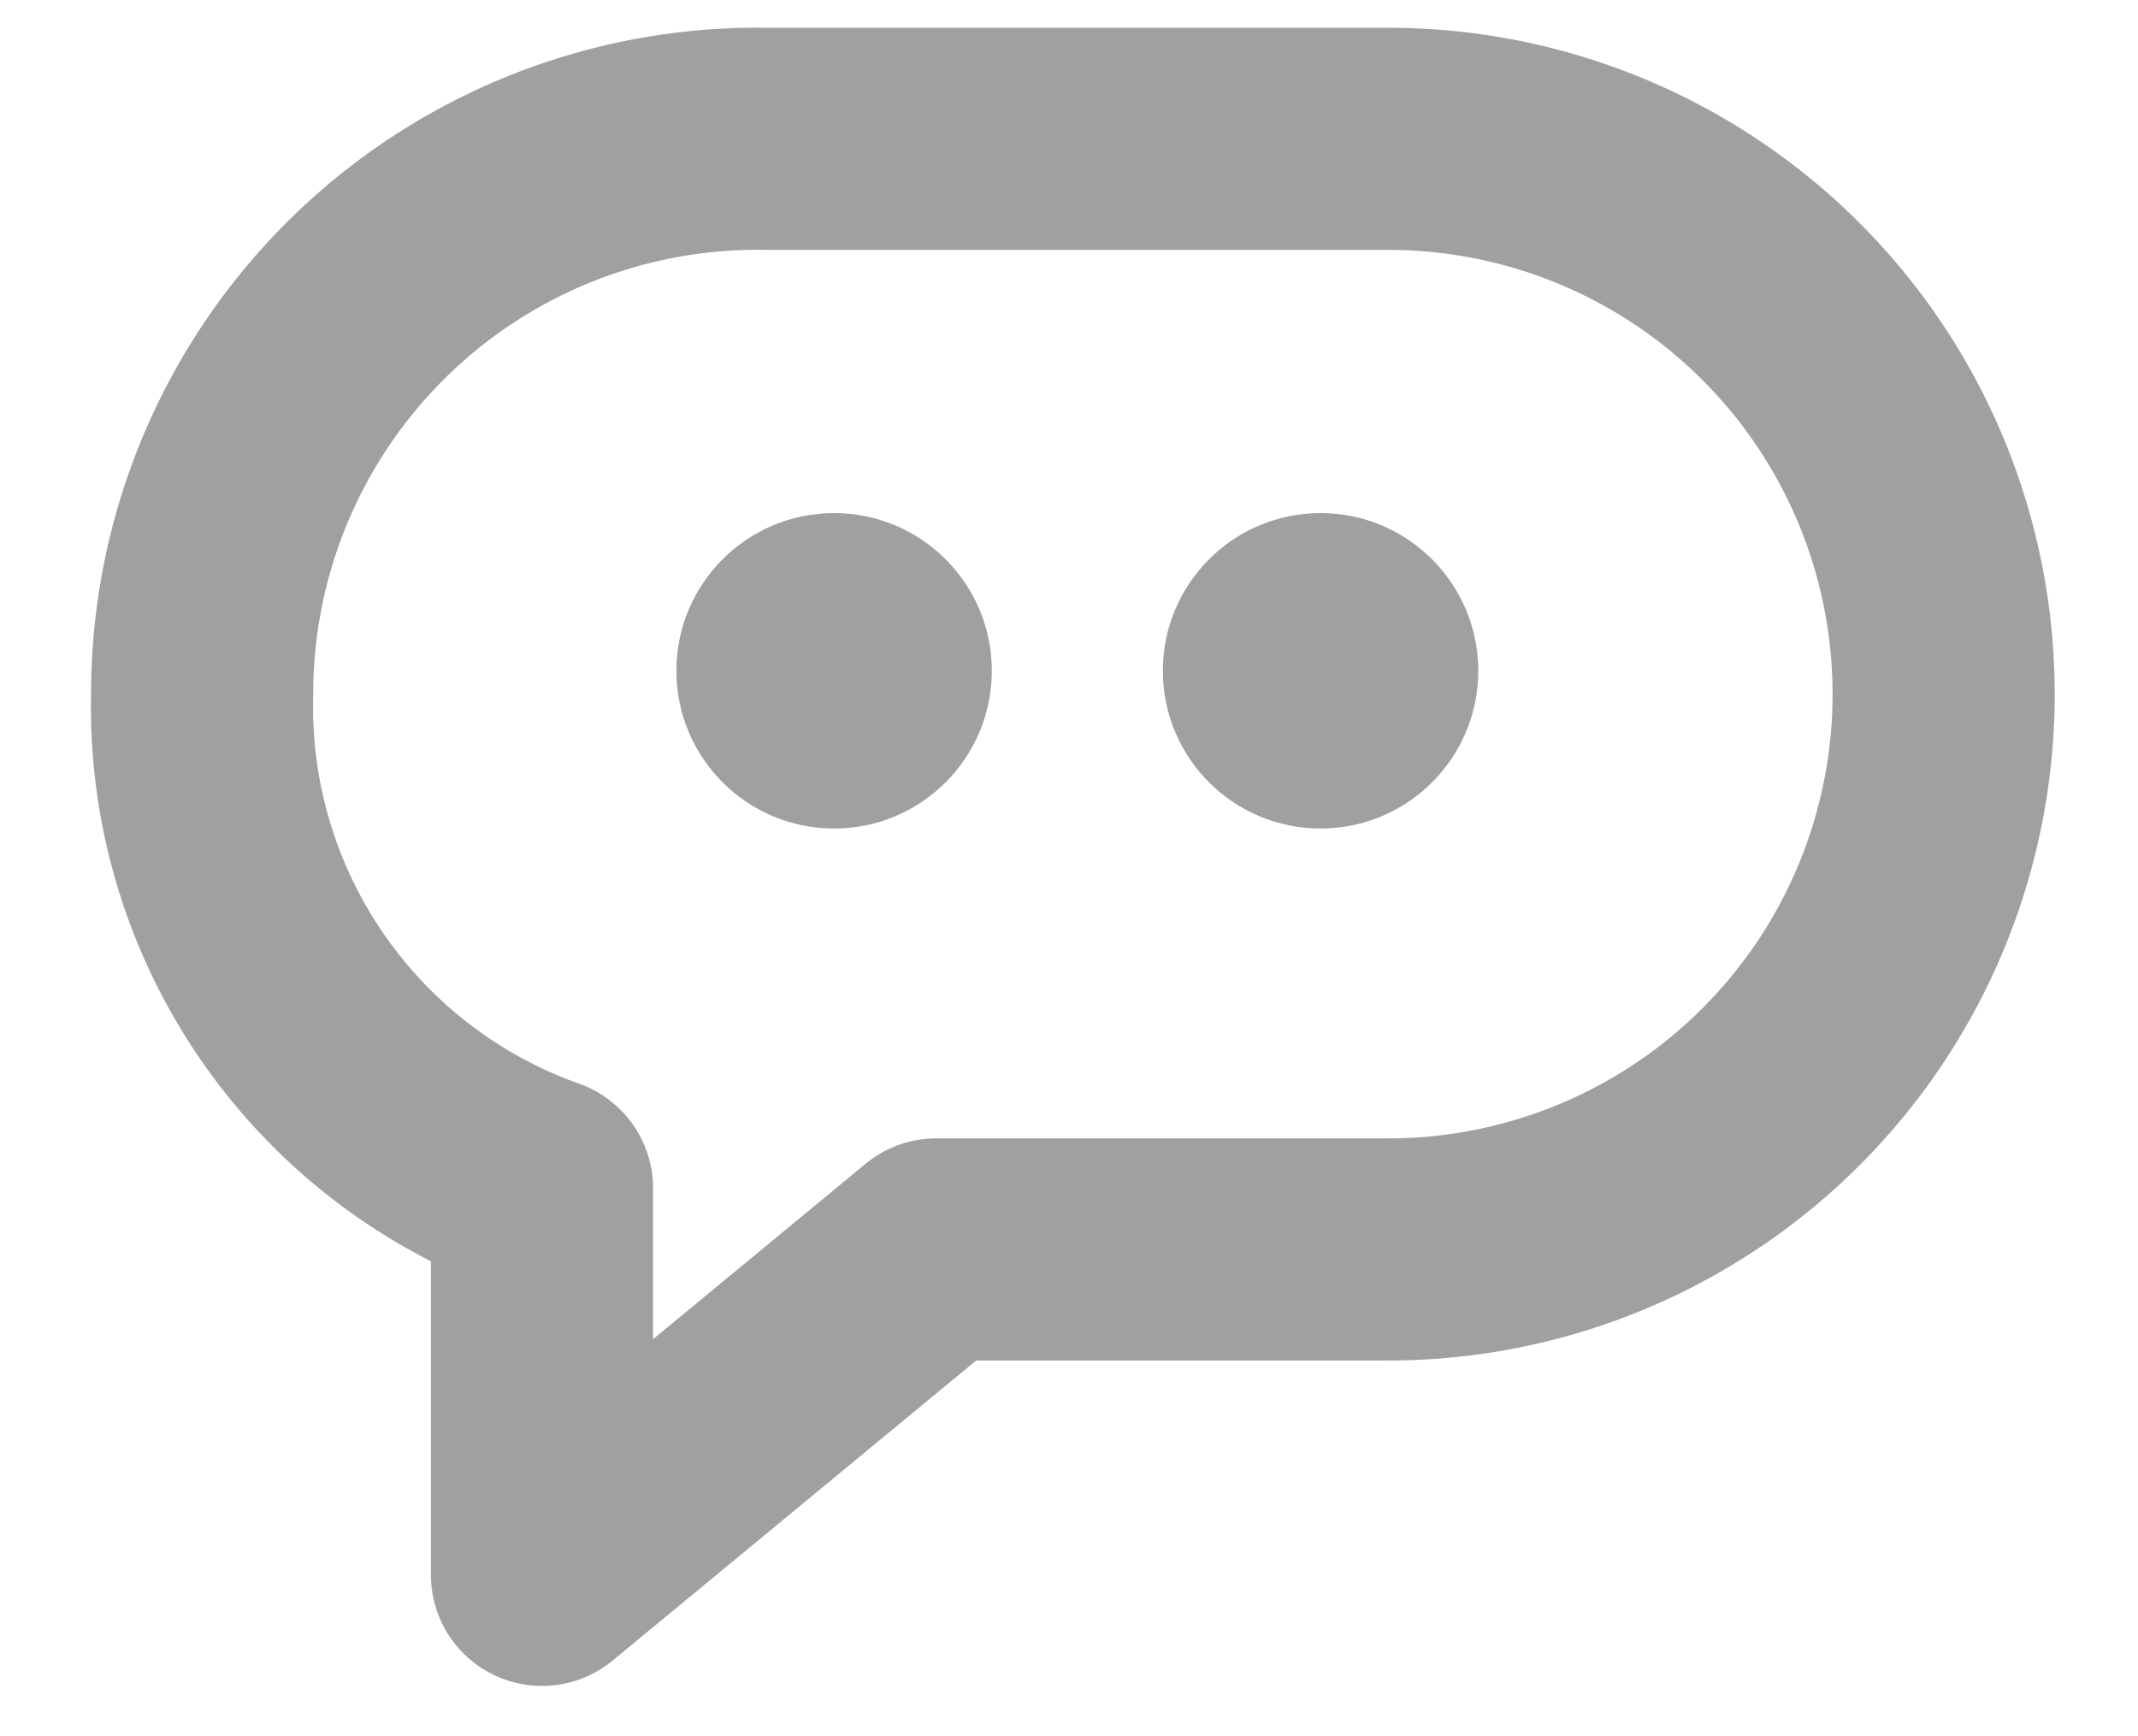 <svg id="Layer_1" data-name="Layer 1" xmlns="http://www.w3.org/2000/svg" viewBox="0 0 19.25 15.63"><defs><style>.cls-1{fill:none;stroke:#a0a0a0;stroke-linecap:round;stroke-linejoin:round;stroke-width:2px;}.cls-2{fill:#a0a0a0;}</style></defs><title>Artboard 7</title><path class="cls-1" d="M12.49,1.25H6.91a5,5,0,0,0-5.09,5A4.6,4.6,0,0,0,4.88,10.7v3.48l3.55-2.93h4.07a5,5,0,1,0,0-10Z"/><circle class="cls-2" cx="7.51" cy="6.04" r="1.42"/><circle class="cls-2" cx="11.89" cy="6.04" r="1.42"/></svg>